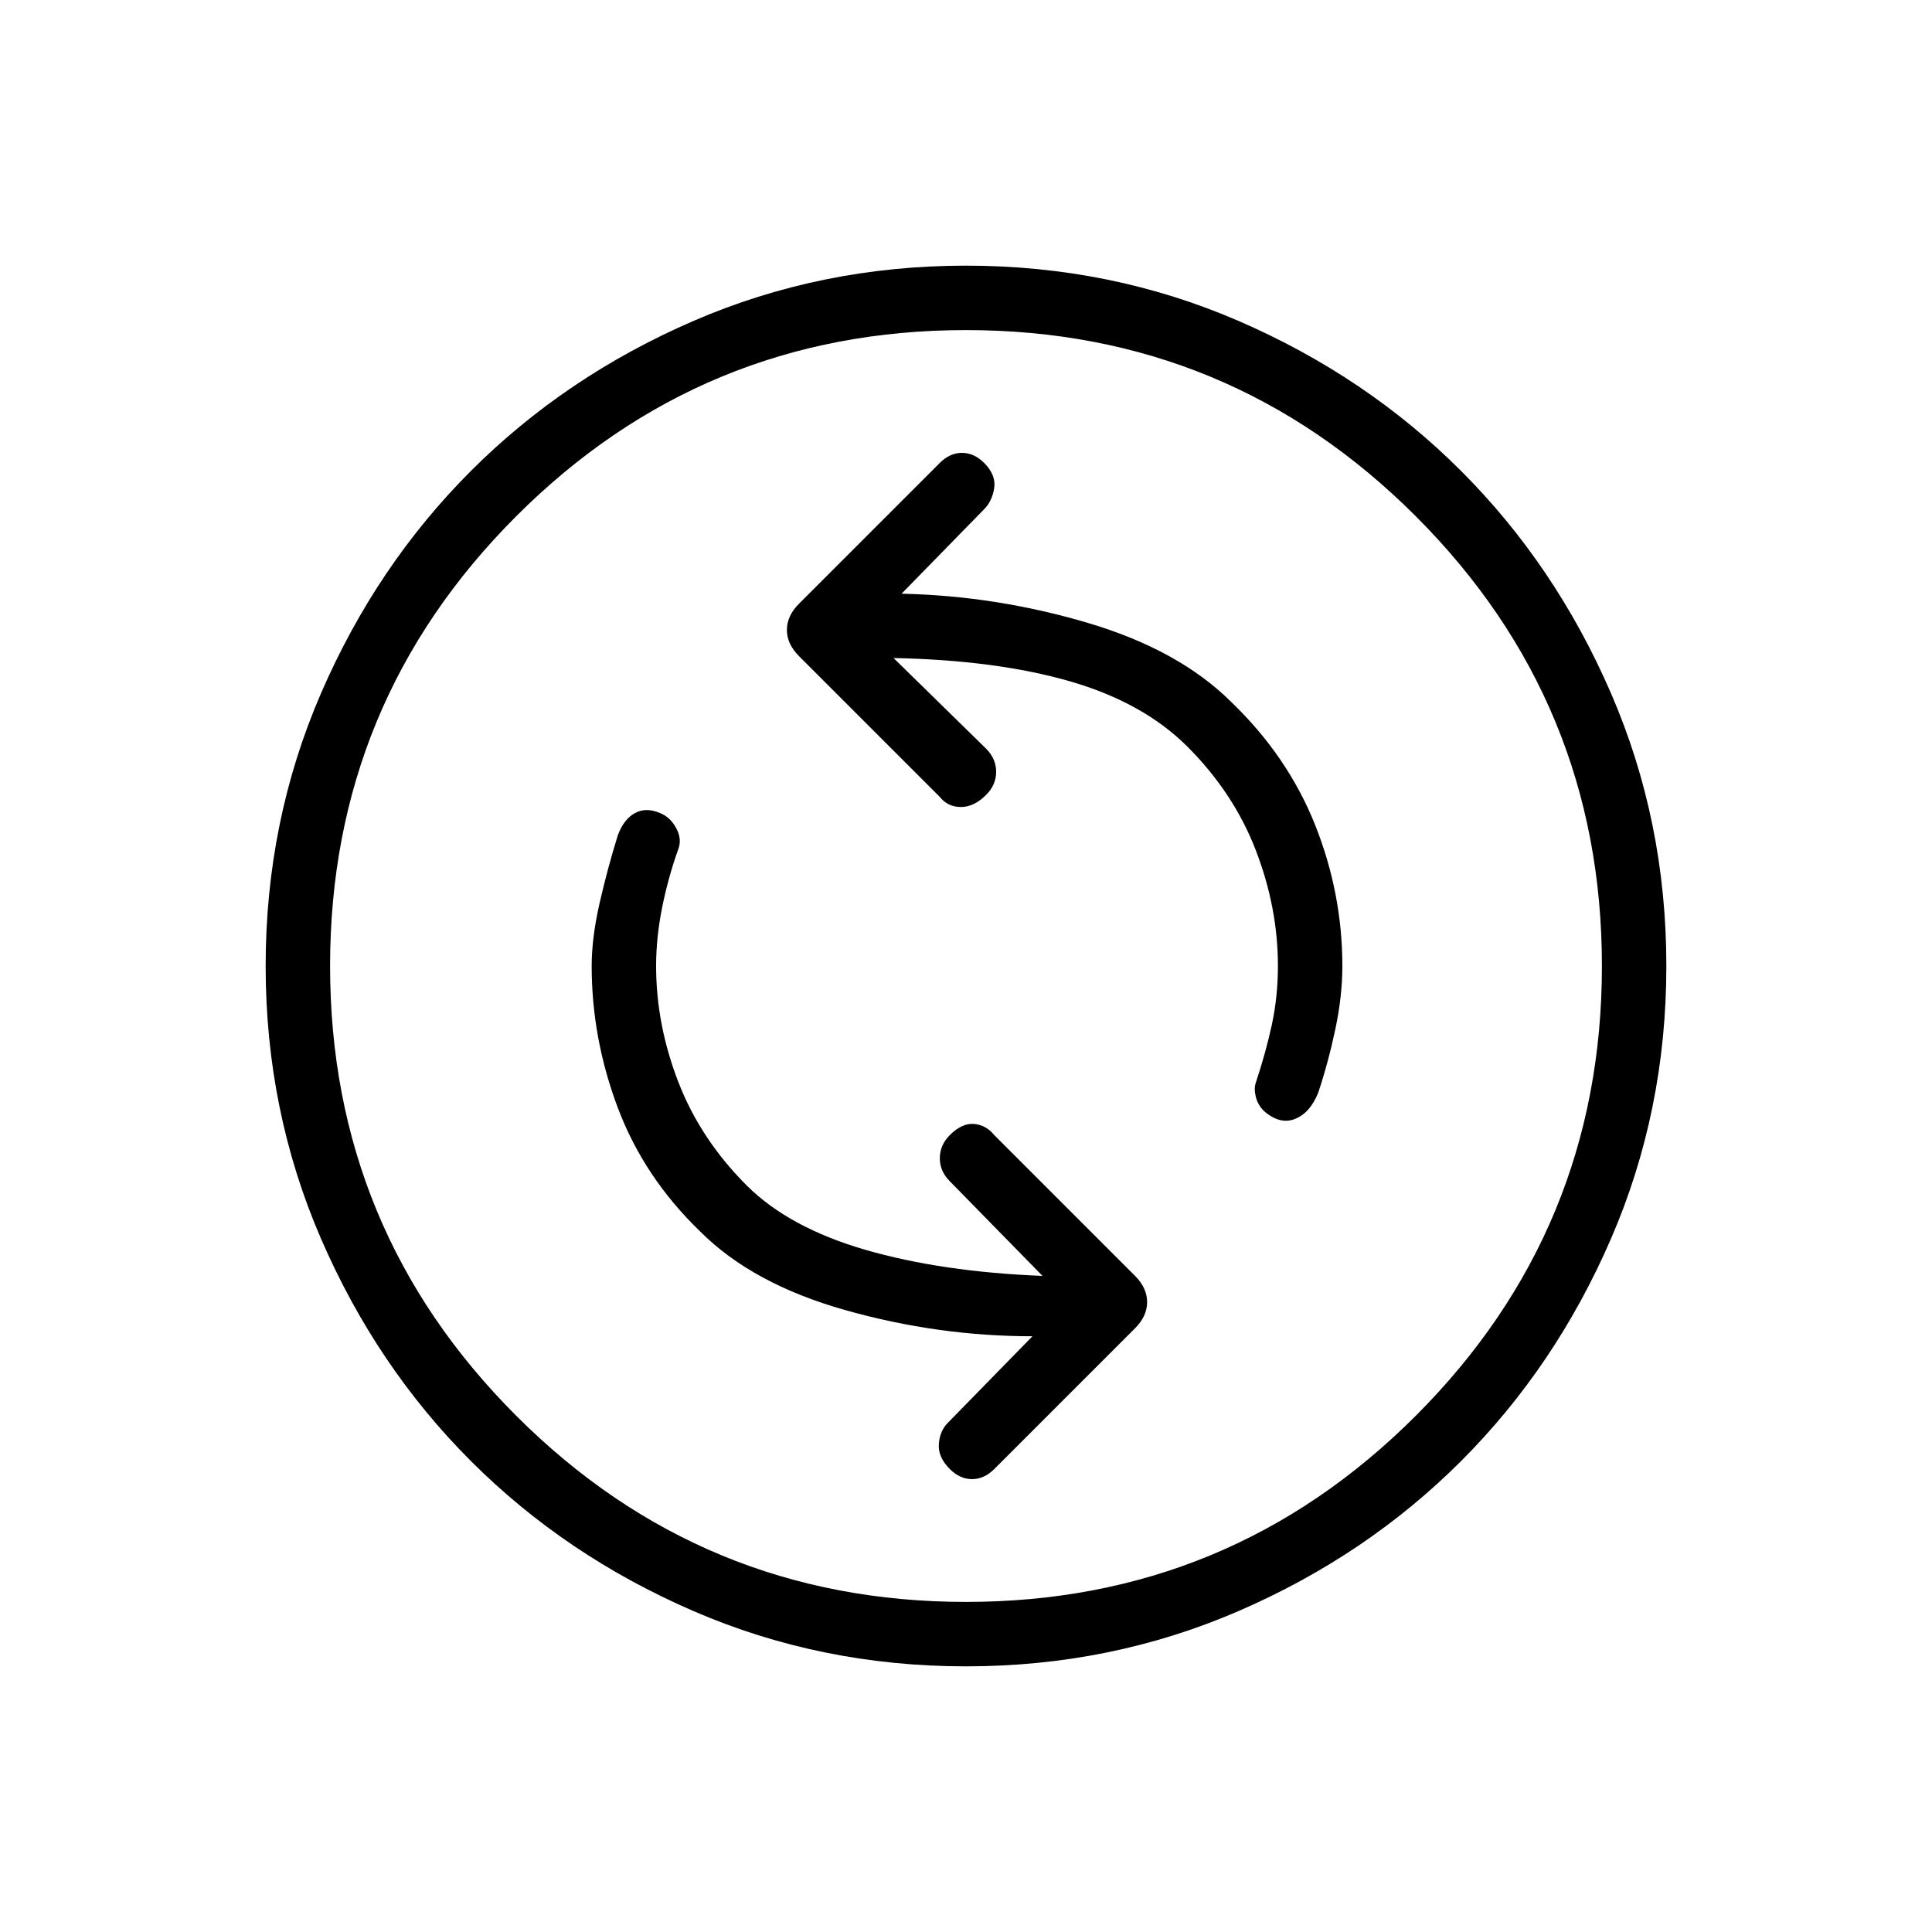 <svg xmlns="http://www.w3.org/2000/svg" height="20" width="20"><path d="M13.083 11.5Q13.25 11.646 13.406 11.583Q13.562 11.521 13.646 11.312Q13.75 11 13.823 10.656Q13.896 10.312 13.896 10Q13.896 9.25 13.615 8.542Q13.333 7.833 12.75 7.271Q12.208 6.729 11.26 6.448Q10.312 6.167 9.333 6.146L10.188 5.271Q10.271 5.188 10.292 5.052Q10.312 4.917 10.188 4.792Q10.083 4.688 9.958 4.688Q9.833 4.688 9.729 4.792L8.271 6.25Q8.146 6.375 8.146 6.521Q8.146 6.667 8.271 6.792L9.729 8.25Q9.812 8.354 9.948 8.354Q10.083 8.354 10.208 8.229Q10.312 8.125 10.312 7.99Q10.312 7.854 10.208 7.75L9.25 6.812Q10.312 6.833 11.073 7.052Q11.833 7.271 12.292 7.729Q12.771 8.208 13 8.802Q13.229 9.396 13.229 10Q13.229 10.312 13.167 10.604Q13.104 10.896 13 11.208Q12.979 11.271 13 11.354Q13.021 11.438 13.083 11.5ZM9.833 15.208Q9.938 15.312 10.062 15.312Q10.188 15.312 10.292 15.208L11.75 13.75Q11.875 13.625 11.875 13.479Q11.875 13.333 11.75 13.208L10.292 11.75Q10.208 11.646 10.083 11.635Q9.958 11.625 9.833 11.75Q9.729 11.854 9.729 11.99Q9.729 12.125 9.833 12.229L10.792 13.208Q9.75 13.167 8.958 12.938Q8.167 12.708 7.729 12.271Q7.25 11.792 7.021 11.198Q6.792 10.604 6.792 10Q6.792 9.708 6.854 9.396Q6.917 9.083 7.021 8.792Q7.062 8.688 7 8.573Q6.938 8.458 6.833 8.417Q6.688 8.354 6.573 8.417Q6.458 8.479 6.396 8.646Q6.292 8.979 6.208 9.344Q6.125 9.708 6.125 10Q6.125 10.75 6.396 11.469Q6.667 12.188 7.25 12.75Q7.792 13.292 8.75 13.562Q9.708 13.833 10.688 13.833L9.812 14.729Q9.729 14.812 9.719 14.948Q9.708 15.083 9.833 15.208ZM10 17.25Q8.5 17.25 7.177 16.677Q5.854 16.104 4.875 15.125Q3.896 14.146 3.323 12.823Q2.75 11.5 2.75 10Q2.75 8.5 3.323 7.177Q3.896 5.854 4.875 4.875Q5.854 3.896 7.177 3.323Q8.5 2.75 10 2.75Q11.5 2.75 12.823 3.323Q14.146 3.896 15.125 4.875Q16.104 5.854 16.677 7.177Q17.25 8.5 17.25 10Q17.25 11.5 16.677 12.823Q16.104 14.146 15.125 15.125Q14.146 16.104 12.823 16.677Q11.5 17.25 10 17.25ZM10 10Q10 10 10 10Q10 10 10 10Q10 10 10 10Q10 10 10 10Q10 10 10 10Q10 10 10 10Q10 10 10 10Q10 10 10 10ZM10 16.583Q12.729 16.583 14.656 14.656Q16.583 12.729 16.583 10Q16.583 7.271 14.656 5.344Q12.729 3.417 10 3.417Q7.271 3.417 5.344 5.344Q3.417 7.271 3.417 10Q3.417 12.729 5.344 14.656Q7.271 16.583 10 16.583Z"/></svg>